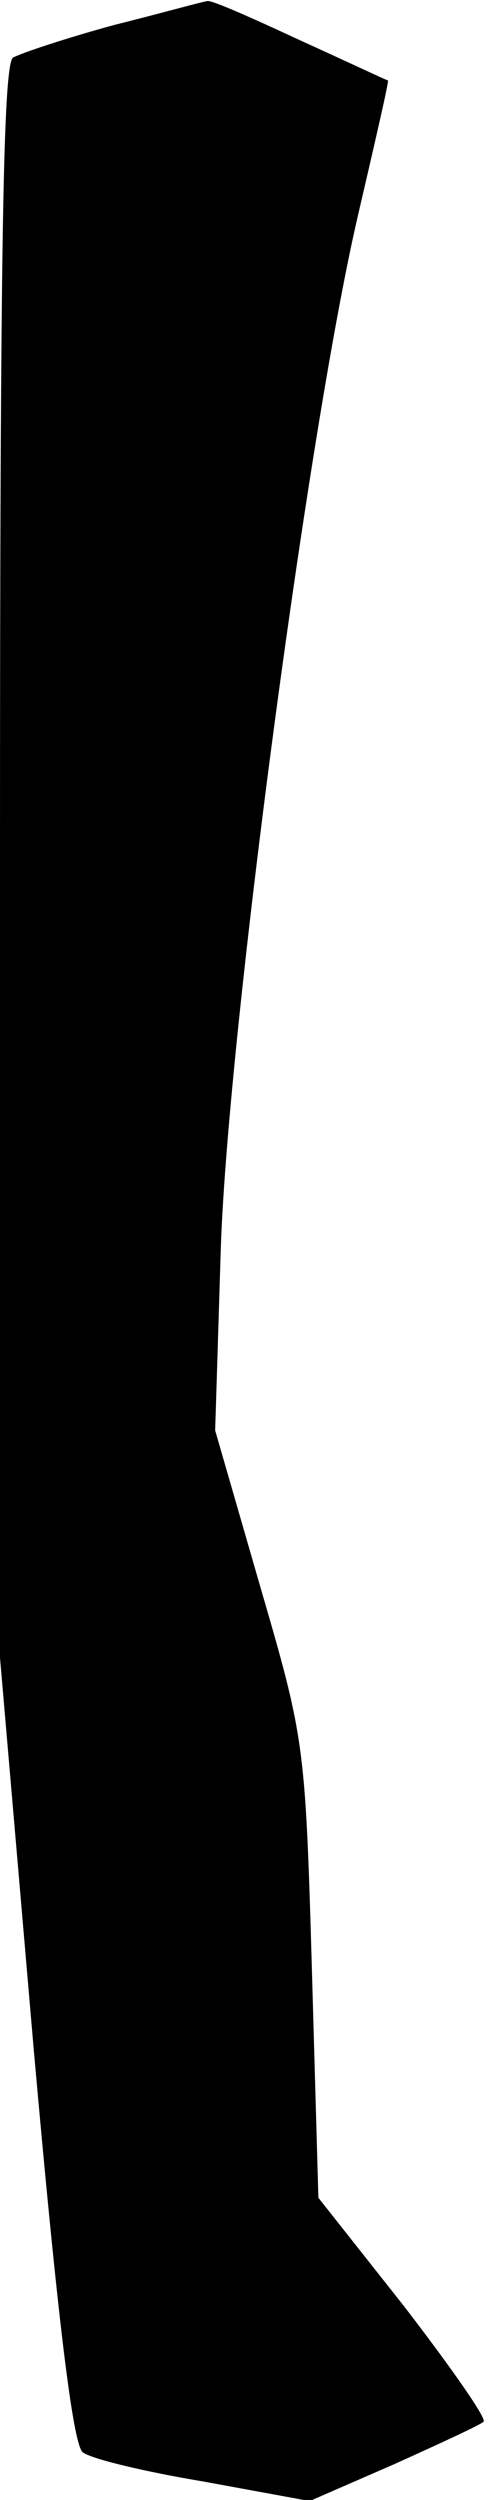 <?xml version="1.0" standalone="no"?>
<!DOCTYPE svg PUBLIC "-//W3C//DTD SVG 20010904//EN"
 "http://www.w3.org/TR/2001/REC-SVG-20010904/DTD/svg10.dtd">
<svg version="1.0" xmlns="http://www.w3.org/2000/svg"
 width="45pt" height="230pt" viewBox="0 0 45 230"
 preserveAspectRatio="xMidYMid meet">
<g transform="translate(0,230) scale(0.1,-0.1)"
fill="#000000" stroke="none">
<path fill="#000000" stroke="none" d="M105 2277 c-44 -12 -86 -26 -93 -30 -9
-6 -12 -166 -12 -740 l0 -732 31 -360 c22 -248 36 -363 45 -371 7 -6 57 -18
111 -27 l98 -18 78 34 c42 19 79 36 82 39 3 3 -30 50 -73 106 l-79 100 -6 211
c-6 208 -7 212 -48 353 l-41 142 5 161 c5 190 80 756 126 955 16 69 29 125 28
126 -1 0 -37 17 -81 37 -43 20 -81 37 -85 36 -3 0 -42 -11 -86 -22z"/>
</g>
</svg>

